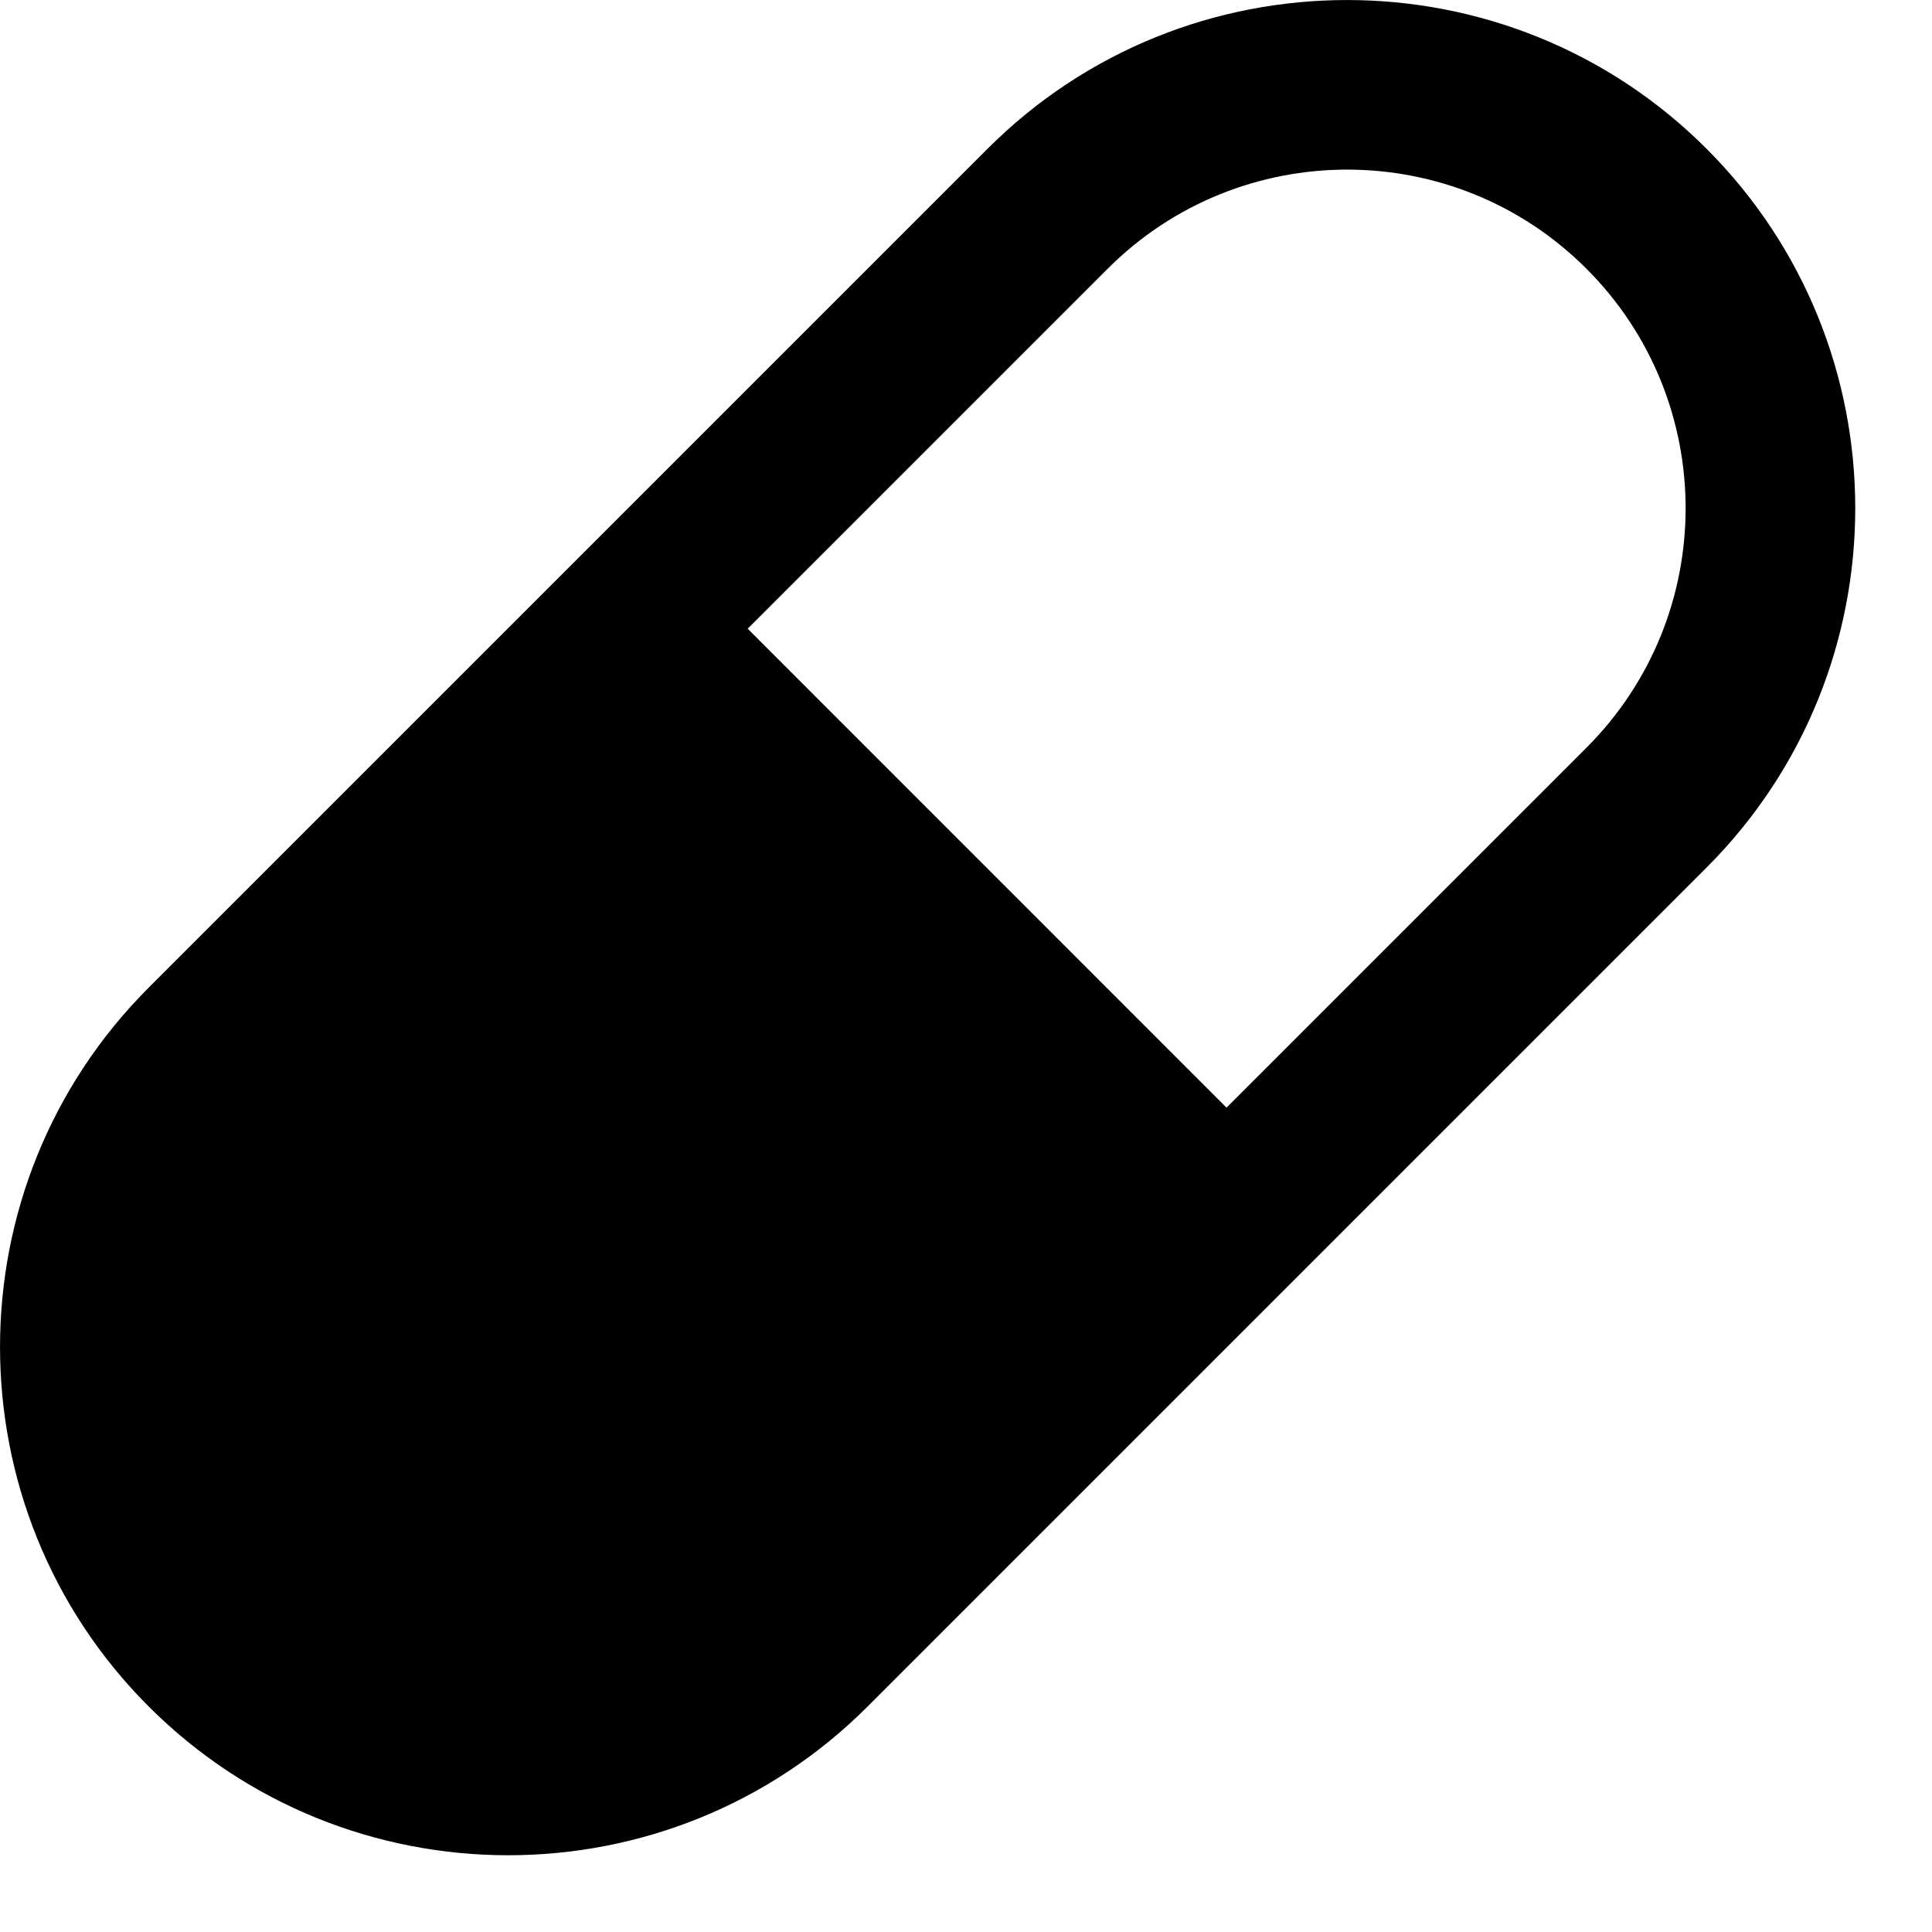 <svg width="19" height="19" viewBox="0 0 19 19" fill="none" xmlns="http://www.w3.org/2000/svg">
<path fill-rule="evenodd" clip-rule="evenodd" d="M9.713 1.462C11.662 -0.487 14.832 -0.487 16.782 1.462C18.733 3.413 18.733 6.583 16.782 8.533L8.533 16.782C6.582 18.733 3.413 18.733 1.462 16.782C-0.487 14.832 -0.487 11.662 1.462 9.713L9.713 1.462ZM15.602 7.353L12.062 10.893L7.353 6.183L10.893 2.643C12.193 1.343 14.303 1.343 15.602 2.643C16.902 3.943 16.902 6.053 15.602 7.353Z" fill="black"/>
</svg>
